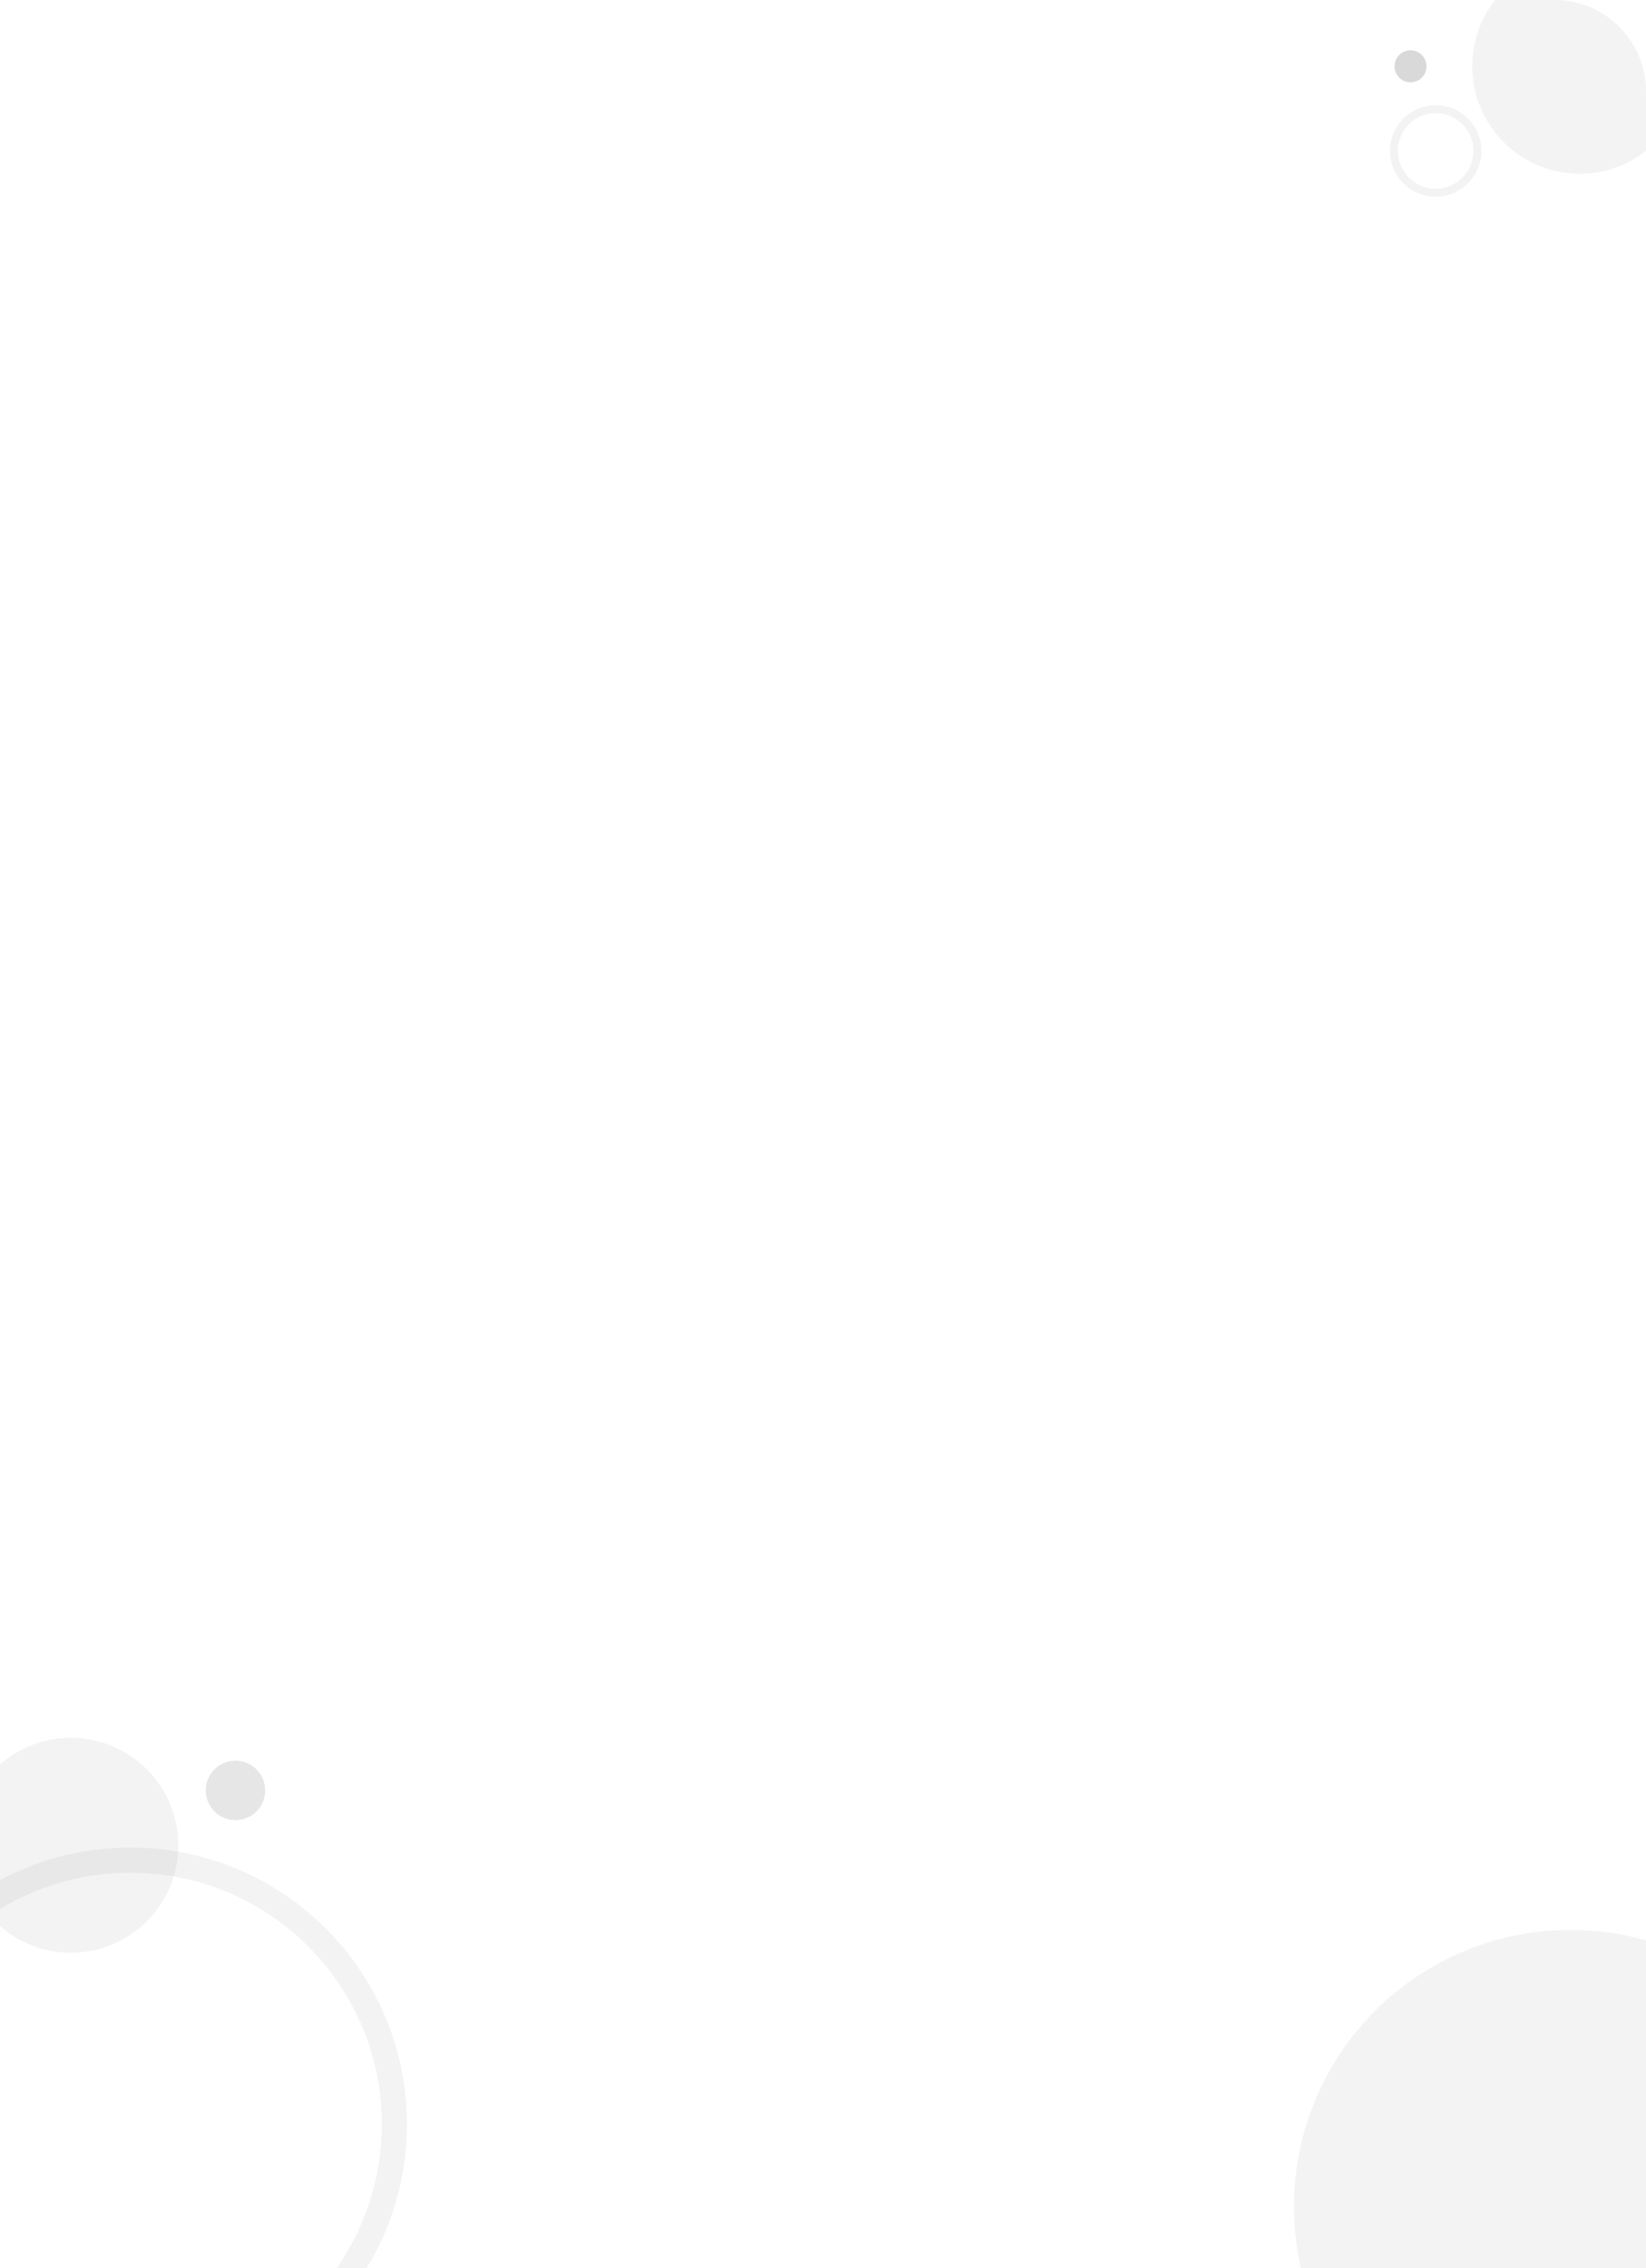 <svg width="360" height="496" viewBox="0 0 360 496" fill="none" xmlns="http://www.w3.org/2000/svg">
<g clip-path="url(#clip0_2754_21498)">
<g filter="url(#filter0_b_2754_21498)">
<path d="M0 20C0 8.954 8.954 0 20 0H340C351.046 0 360 8.954 360 20V496H0V20Z" fill="white"/>
</g>
<circle cx="343.5" cy="482.5" r="60.5" fill="black" fill-opacity="0.05"/>
<circle cx="15.5" cy="403.5" r="23.5" fill="black" fill-opacity="0.05"/>
<circle cx="51.5" cy="391.5" r="6.5" fill="black" fill-opacity="0.1"/>
<path d="M89 464.5C89 497.913 61.913 525 28.5 525C-4.913 525 -32 497.913 -32 464.5C-32 431.087 -4.913 404 28.5 404C61.913 404 89 431.087 89 464.5ZM-26.504 464.5C-26.504 494.878 -1.878 519.504 28.5 519.504C58.878 519.504 83.504 494.878 83.504 464.5C83.504 434.122 58.878 409.496 28.5 409.496C-1.878 409.496 -26.504 434.122 -26.504 464.5Z" fill="black" fill-opacity="0.05"/>
<path d="M324 33C324 38.523 319.523 43 314 43C308.477 43 304 38.523 304 33C304 27.477 308.477 23 314 23C319.523 23 324 27.477 324 33ZM305.741 33C305.741 37.562 309.439 41.259 314 41.259C318.561 41.259 322.259 37.562 322.259 33C322.259 28.439 318.561 24.741 314 24.741C309.439 24.741 305.741 28.439 305.741 33Z" fill="black" fill-opacity="0.05"/>
<circle cx="345.5" cy="14.5" r="23.5" fill="black" fill-opacity="0.05"/>
<circle cx="308.5" cy="14.5" r="3.5" fill="black" fill-opacity="0.15"/>
</g>
<defs>
<filter id="filter0_b_2754_21498" x="-10" y="-10" width="380" height="516" filterUnits="userSpaceOnUse" color-interpolation-filters="sRGB">
<feFlood flood-opacity="0" result="BackgroundImageFix"/>
<feGaussianBlur in="BackgroundImage" stdDeviation="5"/>
<feComposite in2="SourceAlpha" operator="in" result="effect1_backgroundBlur_2754_21498"/>
<feBlend mode="normal" in="SourceGraphic" in2="effect1_backgroundBlur_2754_21498" result="shape"/>
</filter>
<clipPath id="clip0_2754_21498">
<path d="M0 20C0 8.954 8.954 0 20 0H340C351.046 0 360 8.954 360 20V496H0V20Z" fill="white"/>
</clipPath>
</defs>
</svg>
